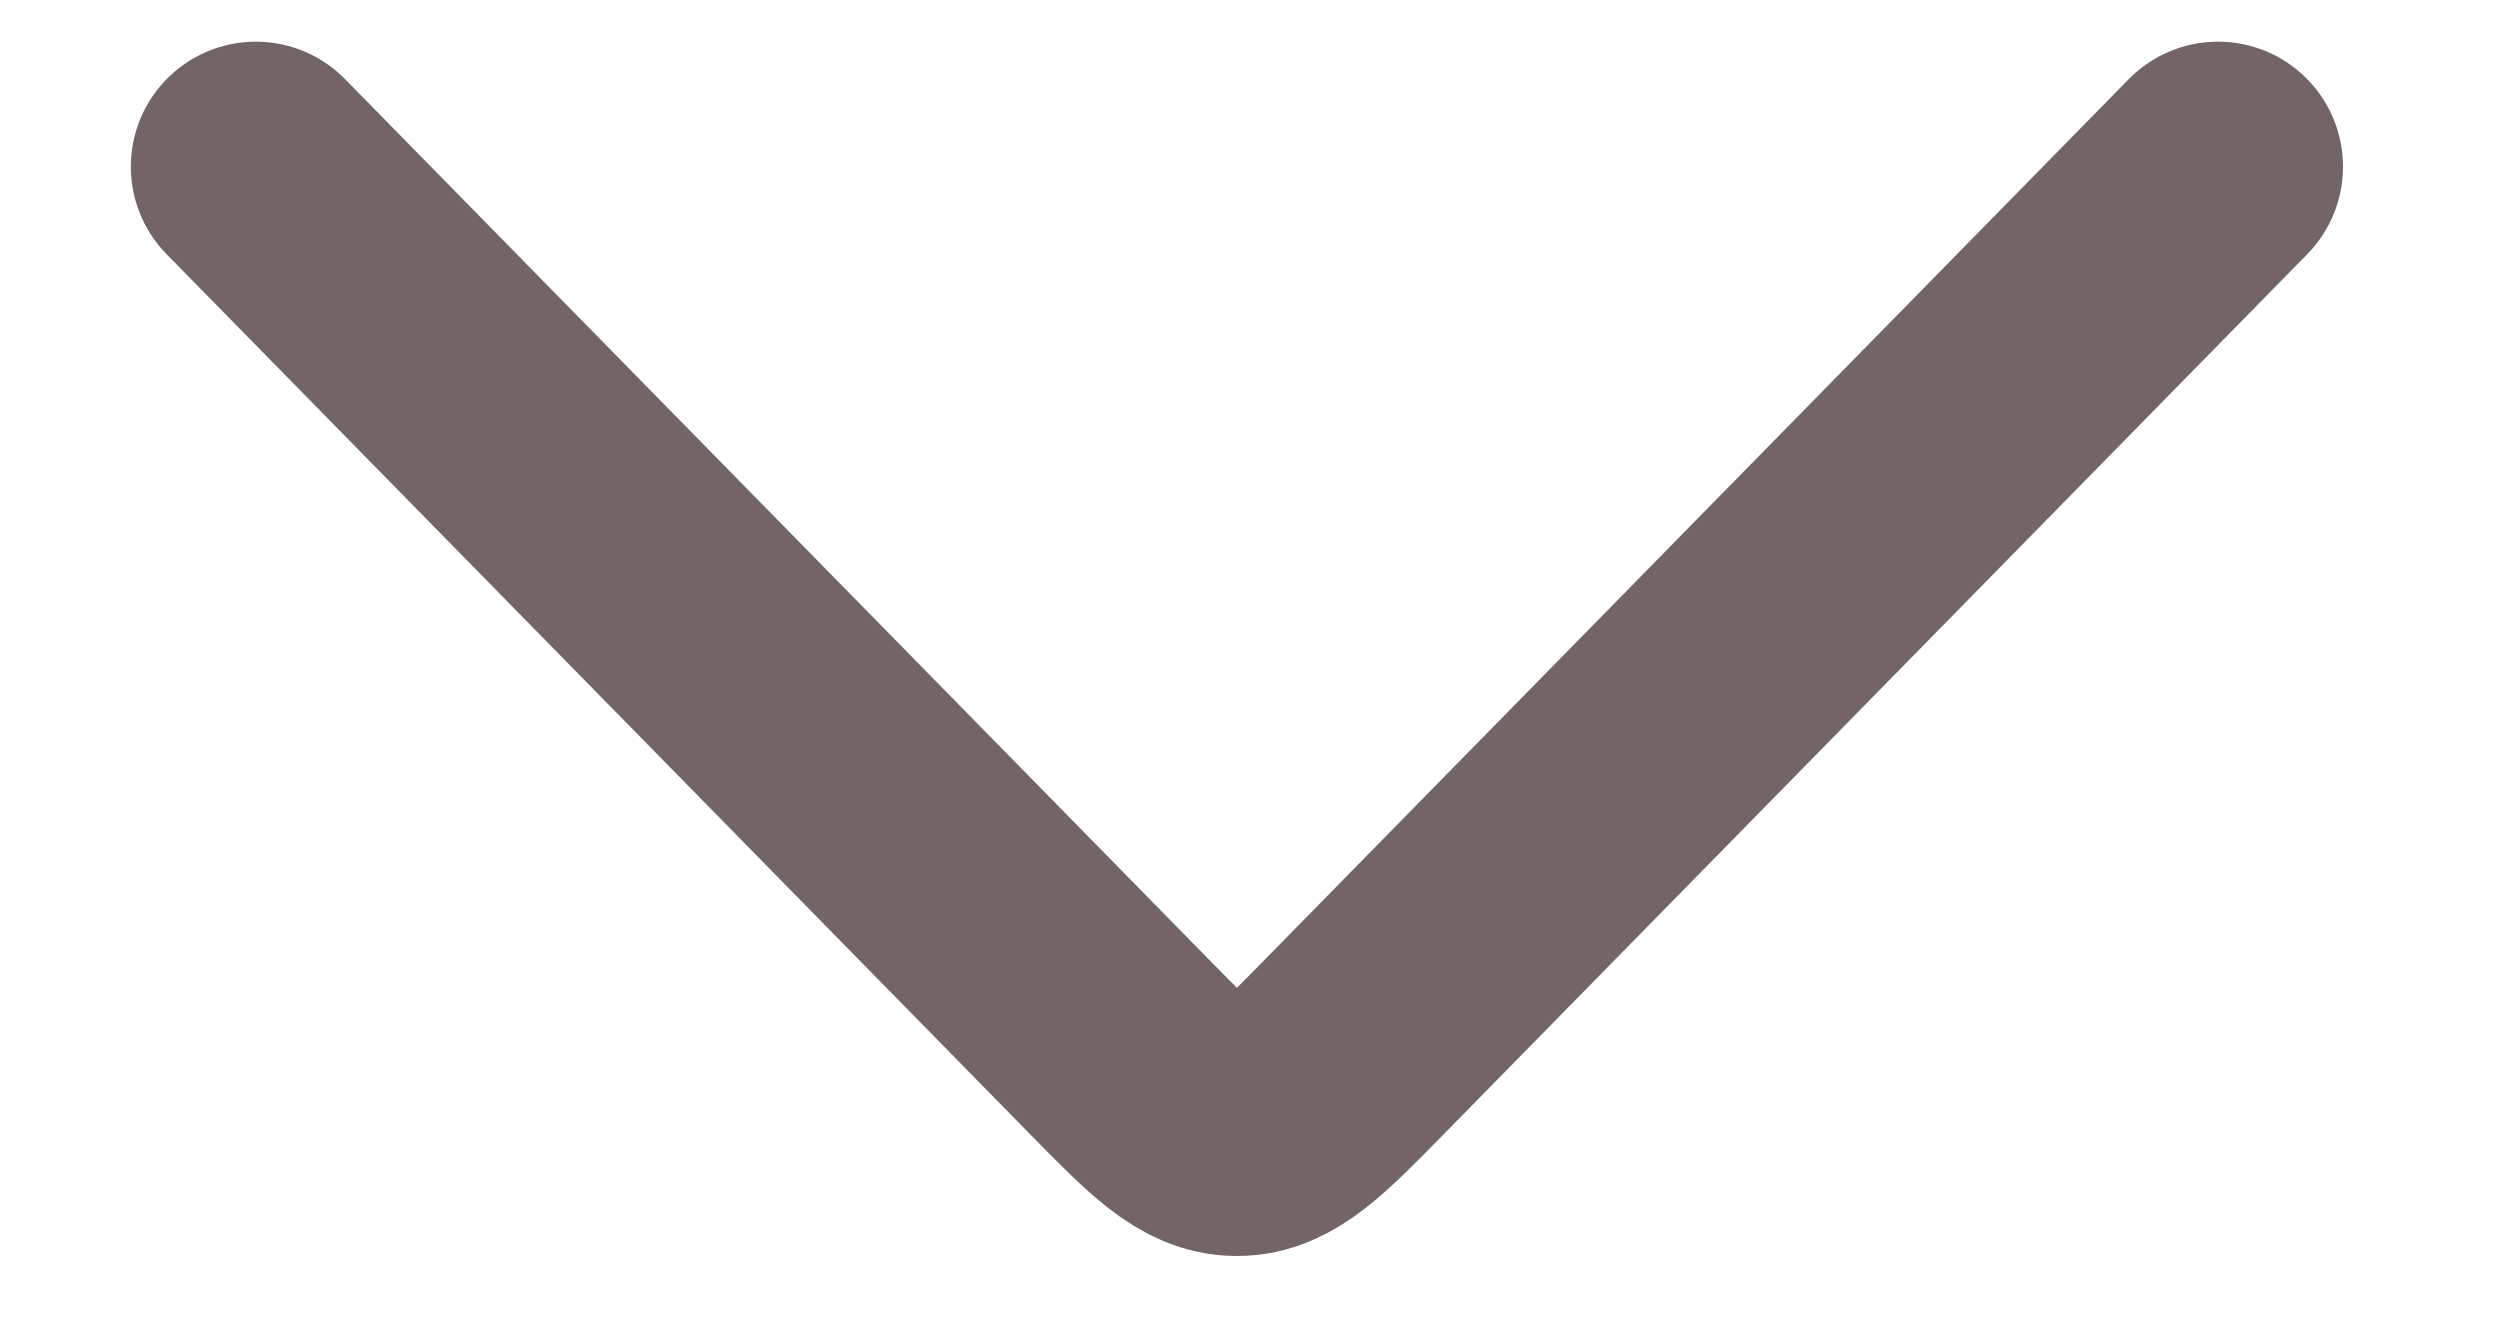 <svg width="15" height="8" viewBox="0 0 15 8" fill="none" xmlns="http://www.w3.org/2000/svg">
<path d="M1.535 1L6.708 6.272C7.044 6.615 7.212 6.786 7.421 6.786C7.631 6.786 7.799 6.615 8.135 6.272L13.308 1" stroke="#736565" stroke-width="1.5" stroke-linecap="round" stroke-linejoin="round"/>
</svg>
